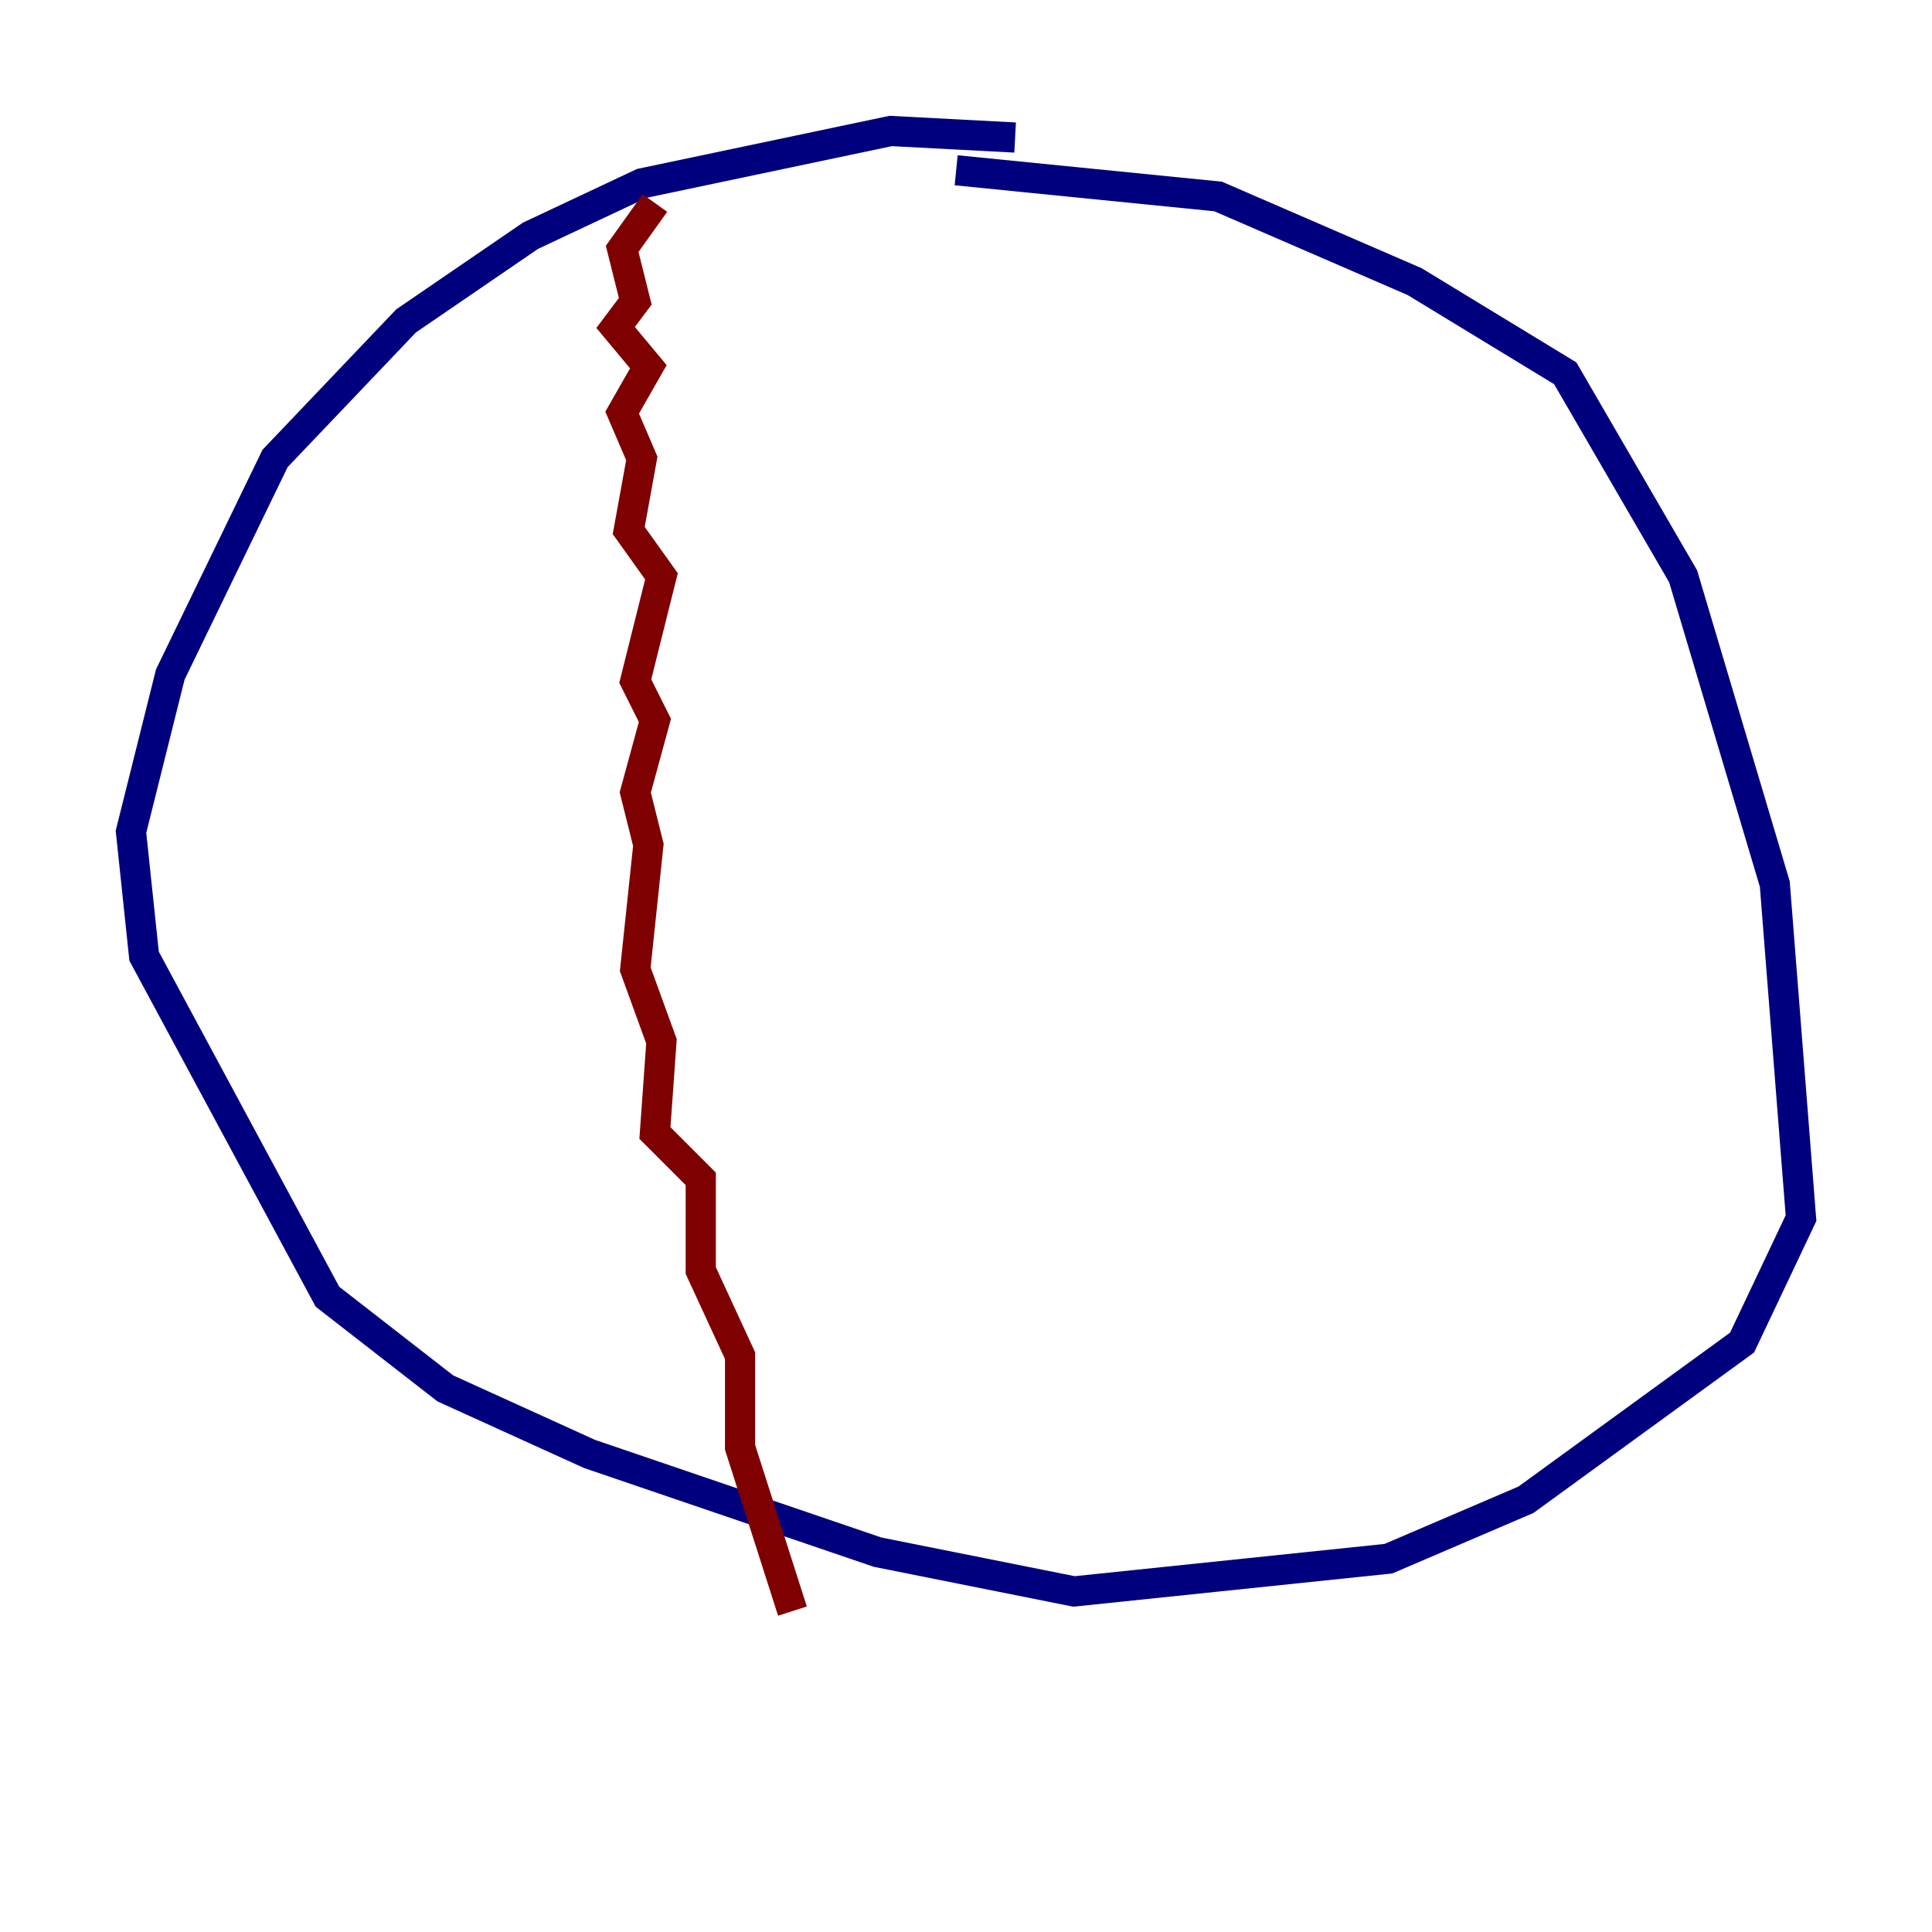 <?xml version="1.0" encoding="utf-8" ?>
<svg baseProfile="tiny" height="128" version="1.2" viewBox="0,0,128,128" width="128" xmlns="http://www.w3.org/2000/svg" xmlns:ev="http://www.w3.org/2001/xml-events" xmlns:xlink="http://www.w3.org/1999/xlink"><defs /><polyline fill="none" points="67.254,9.112 59.01,8.678 42.522,12.149 35.146,15.62 26.902,21.261 18.224,30.373 11.281,44.691 8.678,55.105 9.546,63.349 21.695,85.912 29.505,91.986 39.051,96.325 58.142,102.834 71.159,105.437 91.986,103.268 101.098,99.363 115.417,88.949 119.322,80.705 117.586,58.576 111.512,38.183 103.702,24.732 93.722,18.658 80.705,13.017 63.349,11.281" stroke="#00007f" stroke-width="2" /><polyline fill="none" points="43.39,13.451 41.22,16.488 42.088,19.959 40.786,21.695 42.956,24.298 41.22,27.336 42.522,30.373 41.654,35.146 43.824,38.183 42.088,45.125 43.39,47.729 42.088,52.502 42.956,55.973 42.088,64.217 43.824,68.99 43.39,75.064 46.427,78.102 46.427,84.176 49.031,89.817 49.031,95.891 52.502,106.739" stroke="#7f0000" stroke-width="2" /></svg>